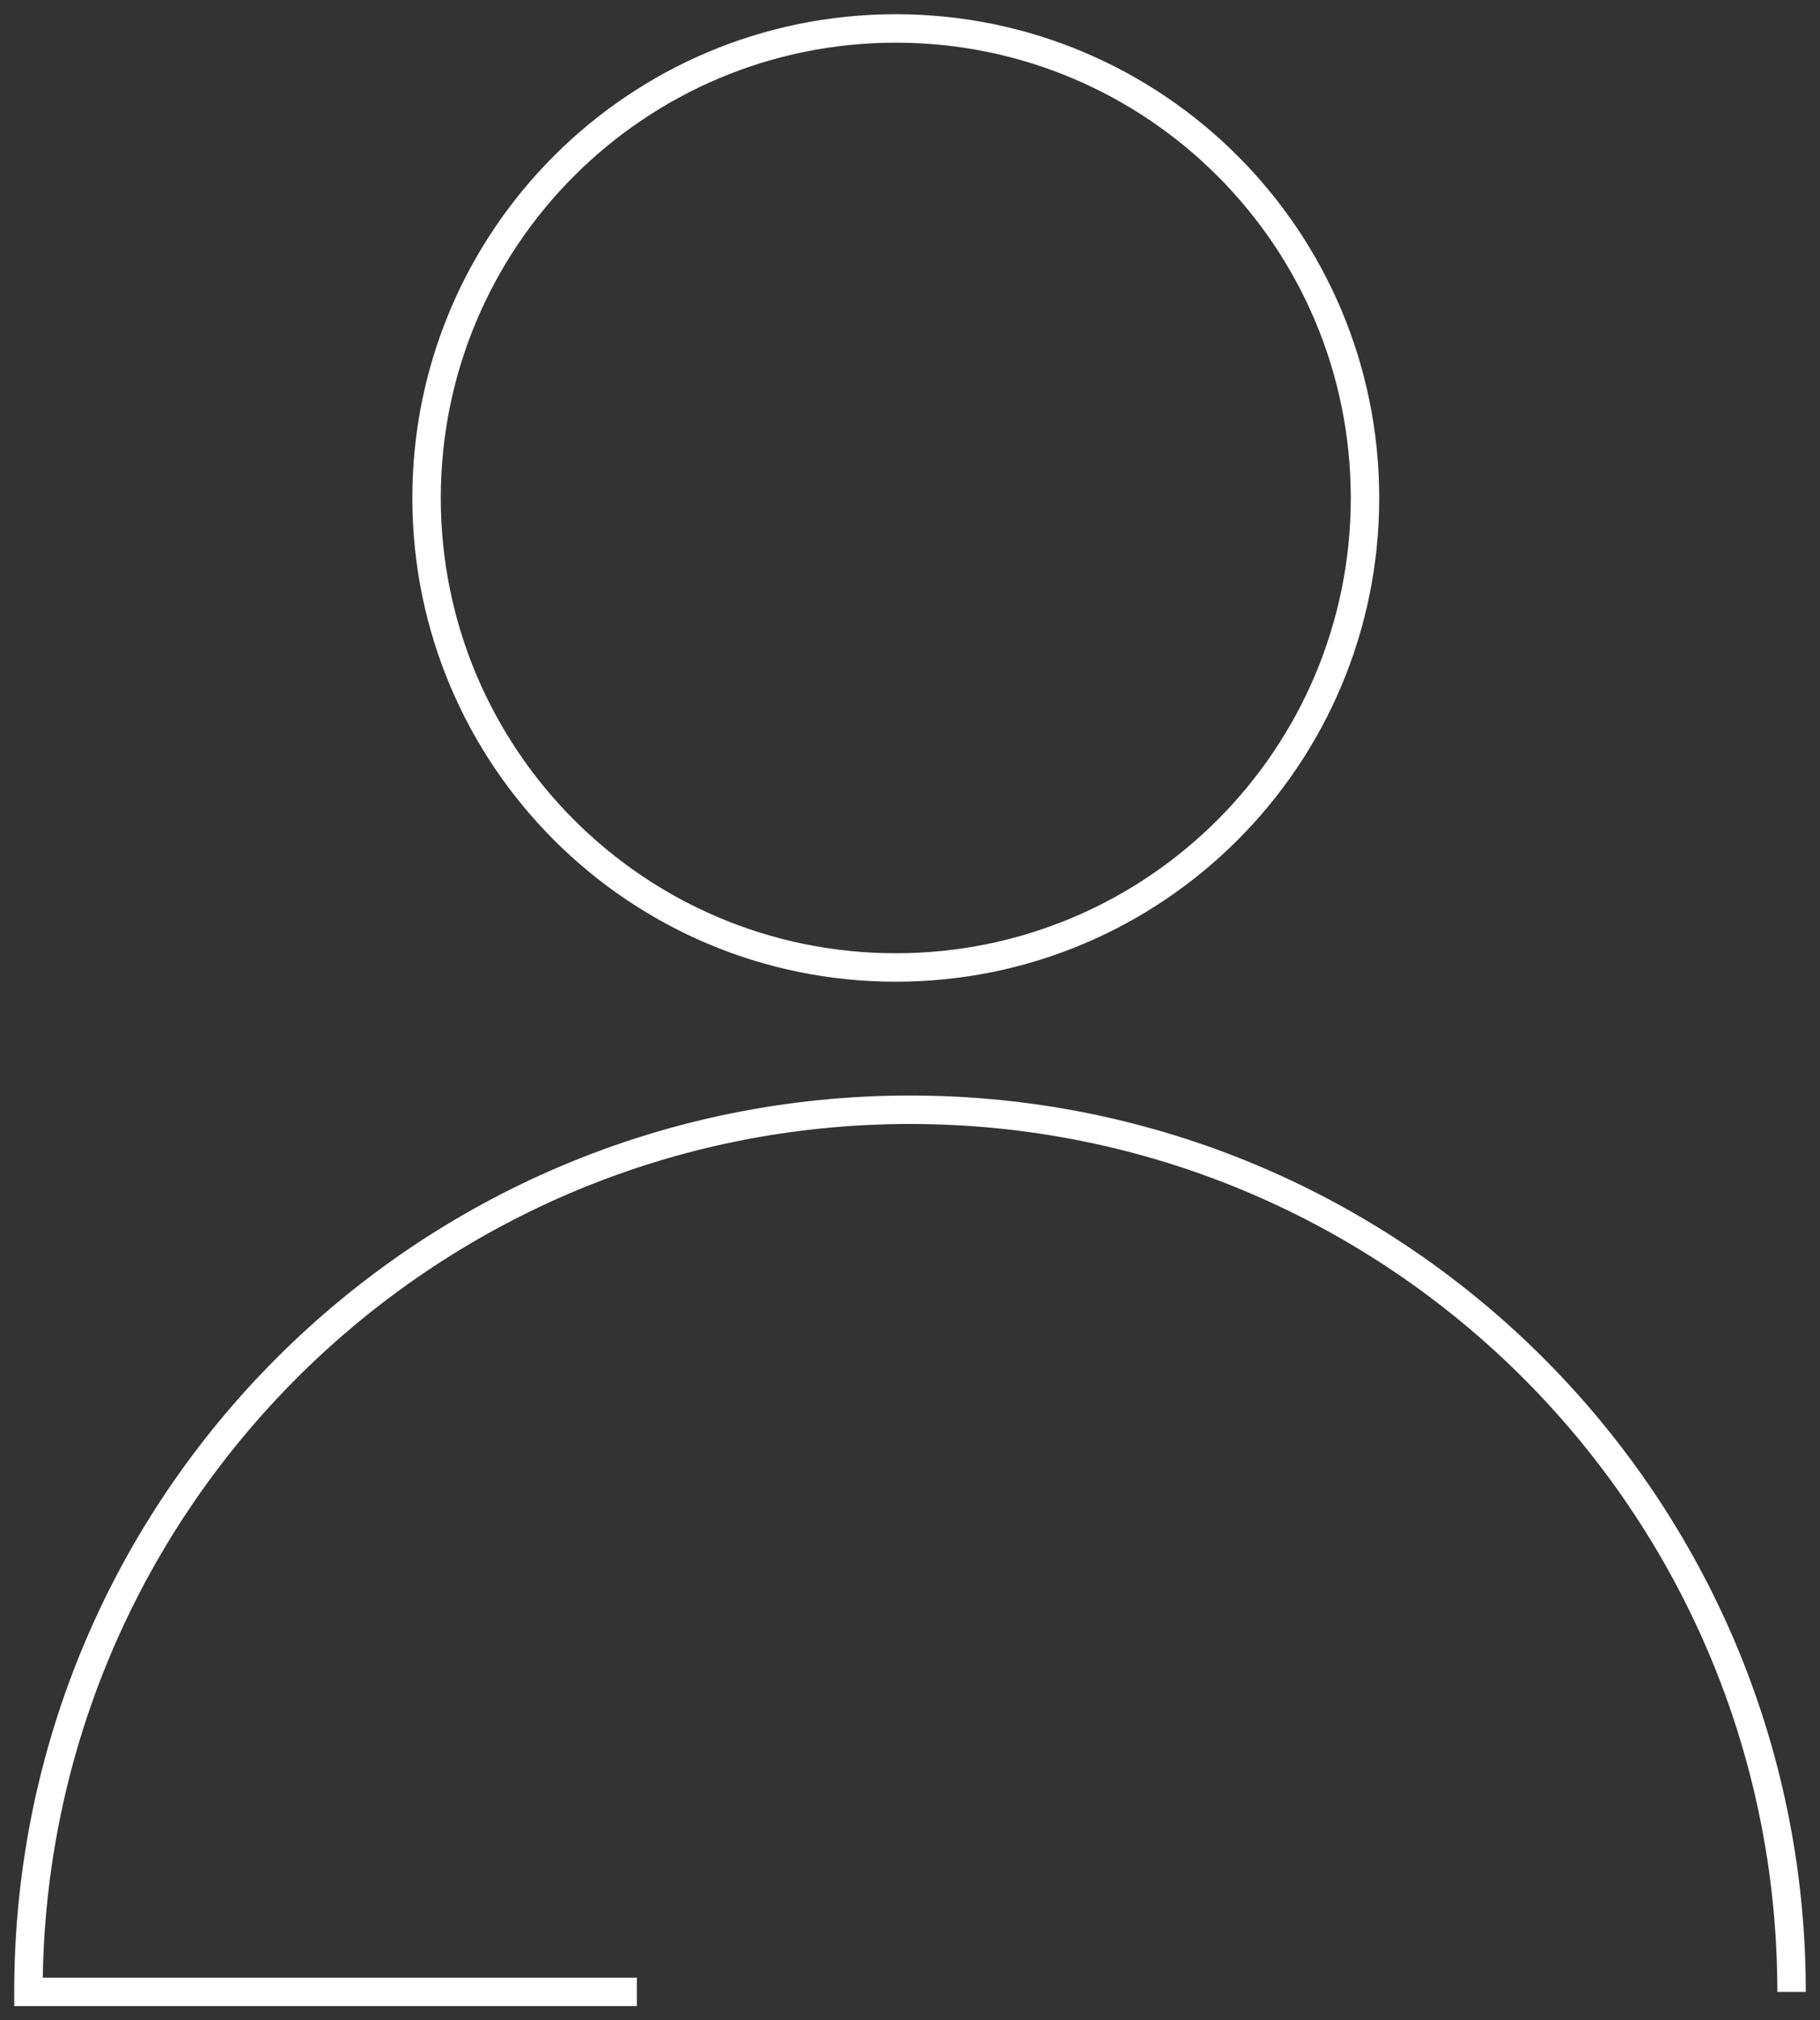 <?xml version="1.0" encoding="UTF-8"?>
<svg width="64px" height="71px" viewBox="0 0 64 71" version="1.1" xmlns="http://www.w3.org/2000/svg" xmlns:xlink="http://www.w3.org/1999/xlink">
    <rect x="0" y="0" width="64" height="71" fill="#333333" stroke="none"/>
    <!-- Generator: Sketch 63 (92445) - https://sketch.com -->
    <title>member-tourist</title>
    <desc>Created with Sketch.</desc>
    <g id="Page-1" stroke="none" stroke-width="1" fill="none" fill-rule="evenodd">
        <g id="3edata_home_slices" transform="translate(-282, -3393)" fill="#FFFFFF" fill-rule="nonzero">
            <path d="M314,3431.5 C331.223,3431.5 345.218,3445.322 345.496,3462.479 L345.5,3463 L344.5,3463 C344.5,3446.155 330.845,3432.5 314,3432.5 C297.492,3432.5 284.047,3445.615 283.516,3461.993 L283.504,3462.5 L304.395,3462.5 L304.395,3463.5 L282.5,3463.5 L282.5,3463 C282.5,3445.603 296.603,3431.5 314,3431.5 Z M313.5,3393.5 C322.889,3393.5 330.5,3401.111 330.5,3410.5 C330.5,3419.889 322.889,3427.5 313.5,3427.5 C304.111,3427.5 296.5,3419.889 296.5,3410.5 C296.5,3401.111 304.111,3393.5 313.5,3393.5 Z M313.5,3394.5 C304.663,3394.5 297.5,3401.663 297.5,3410.5 C297.5,3419.337 304.663,3426.5 313.5,3426.5 C322.337,3426.5 329.5,3419.337 329.5,3410.5 C329.5,3401.663 322.337,3394.5 313.5,3394.5 Z" id="member-tourist"></path>
        </g>
    </g>
</svg>